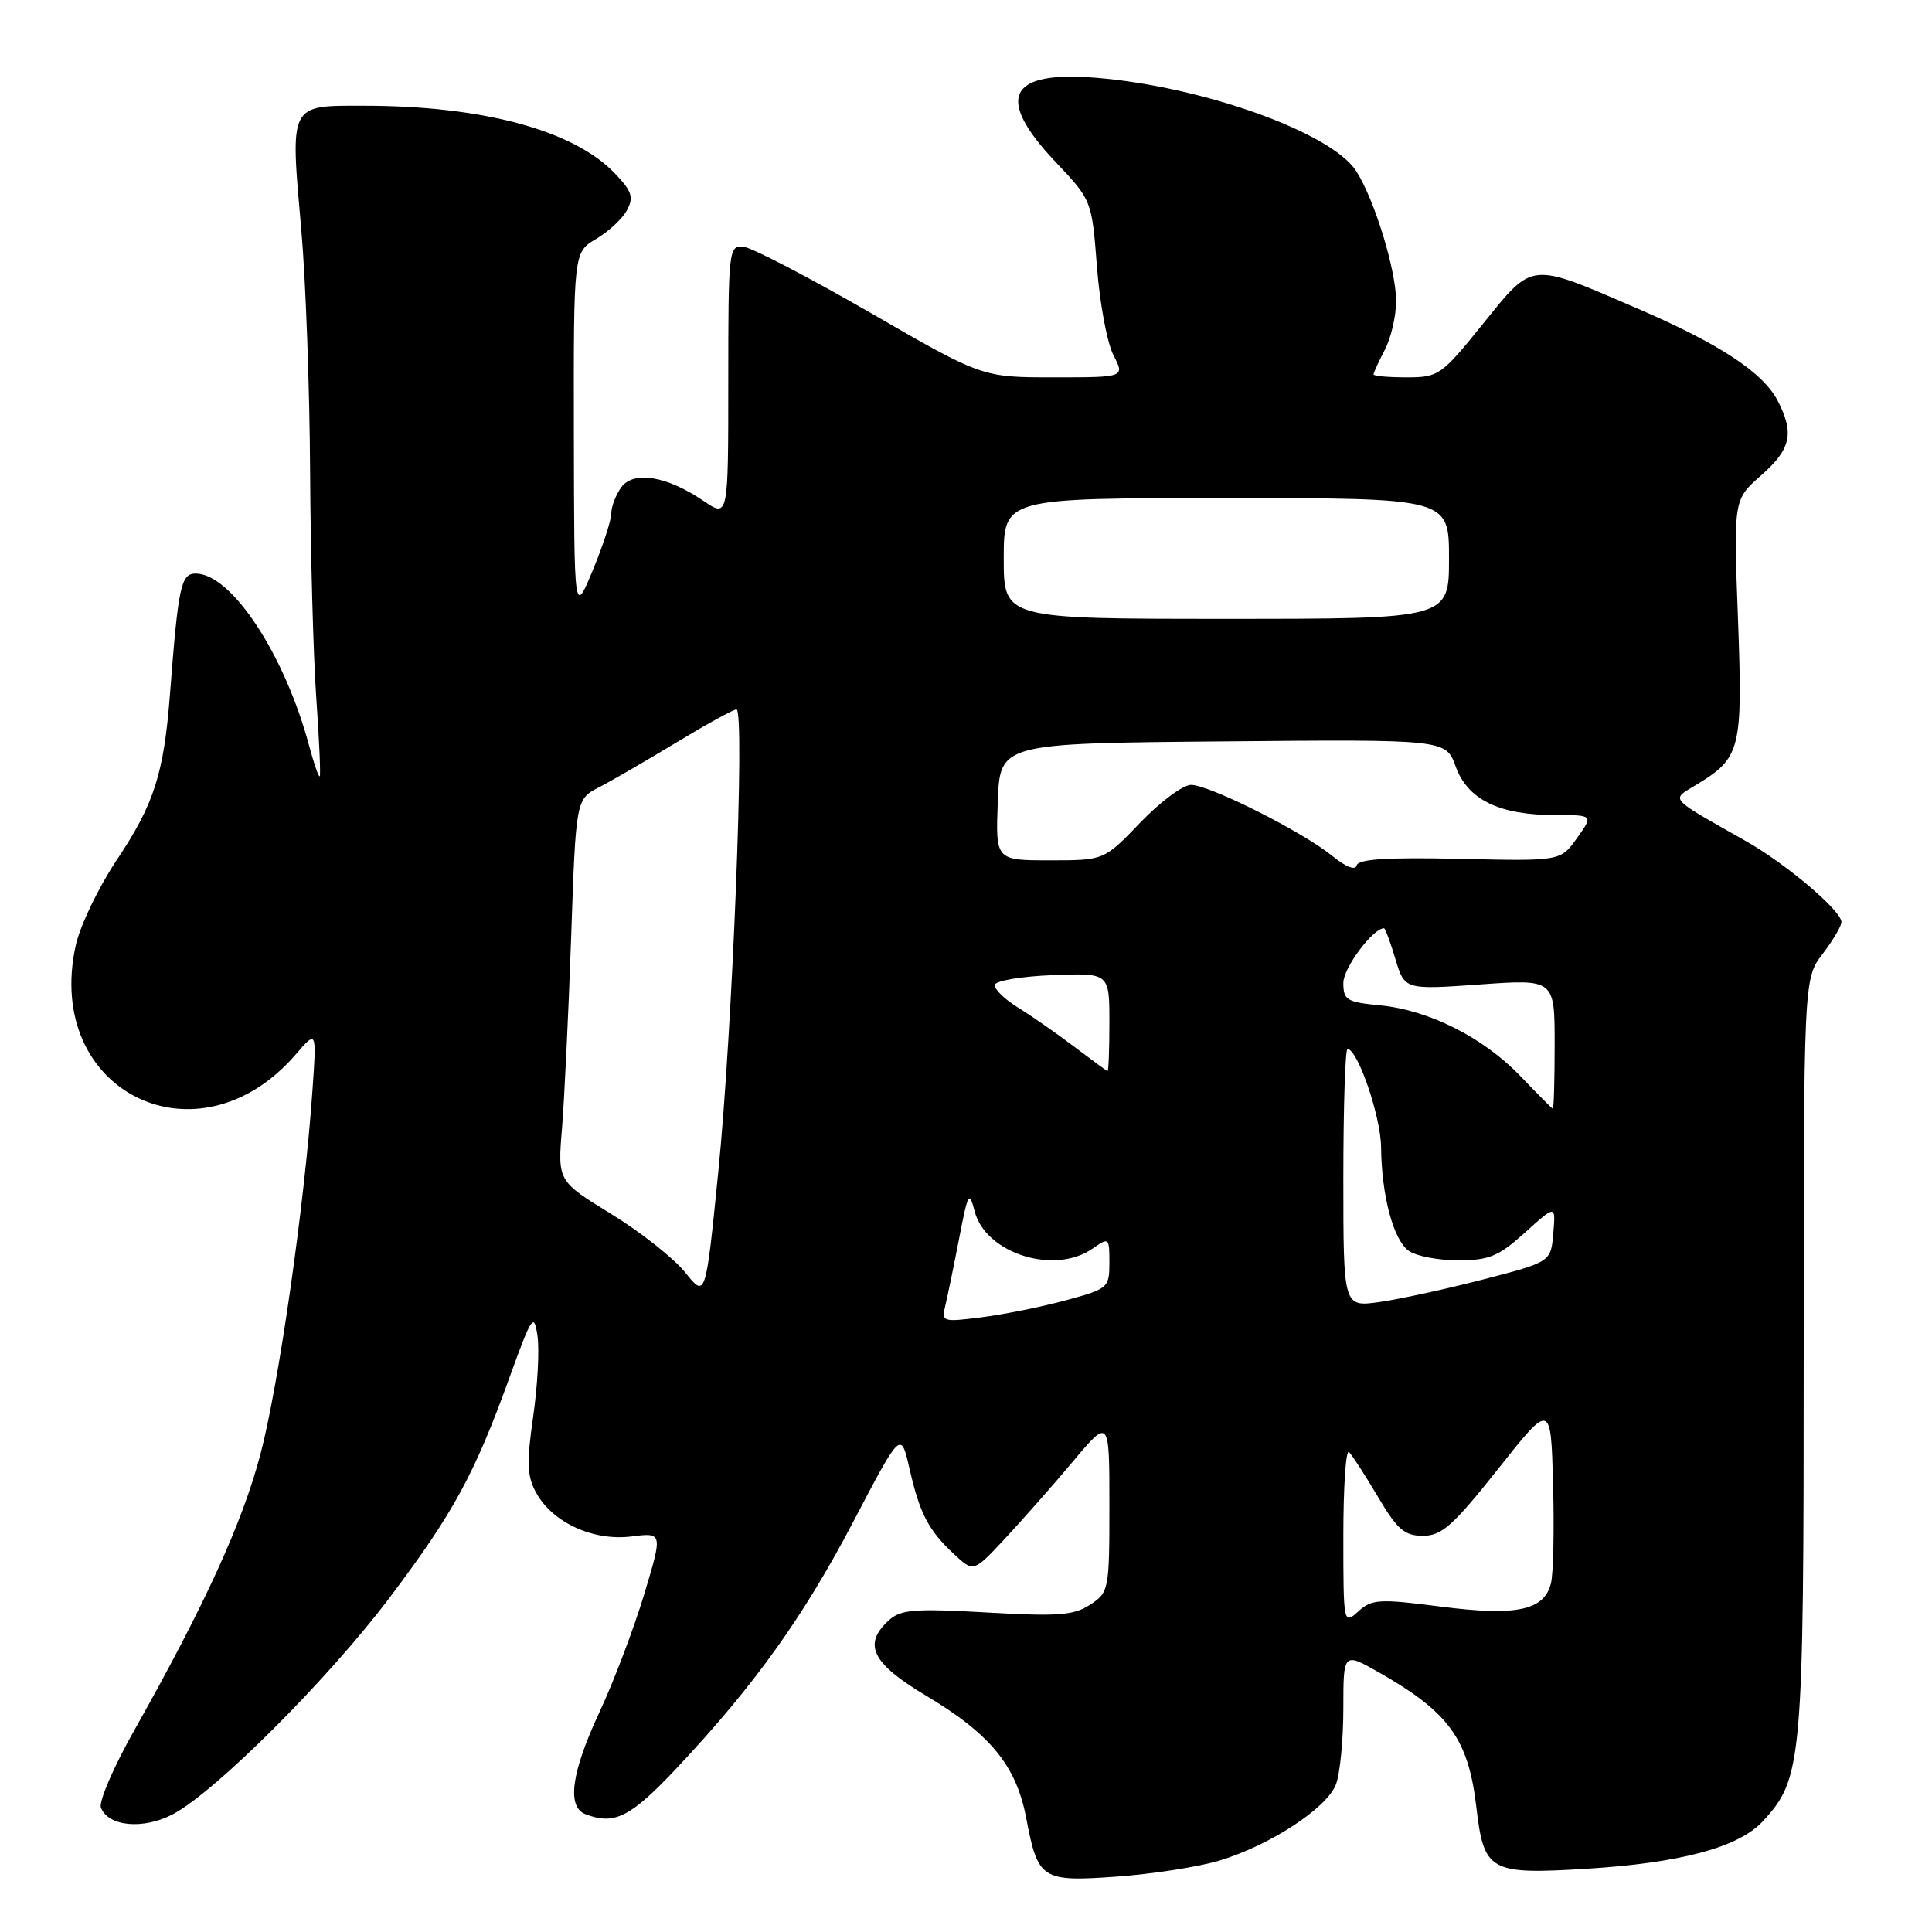 <?xml version="1.0" encoding="UTF-8" standalone="no"?>
<!DOCTYPE svg PUBLIC "-//W3C//DTD SVG 1.1//EN" "http://www.w3.org/Graphics/SVG/1.1/DTD/svg11.dtd" >
<svg xmlns="http://www.w3.org/2000/svg" xmlns:xlink="http://www.w3.org/1999/xlink" version="1.1" viewBox="0 0 256 256">
 <g >
 <path fill="currentColor"
d=" M 161.50 246.56 C 168.22 244.56 175.82 239.60 177.02 236.44 C 177.56 235.03 178.00 230.51 178.00 226.39 C 178.00 218.92 178.00 218.92 182.75 221.62 C 192.04 226.92 194.56 230.42 195.63 239.49 C 196.62 247.96 197.40 248.40 210.06 247.63 C 222.62 246.87 230.35 244.80 233.55 241.36 C 238.83 235.66 239.00 233.71 239.00 179.67 C 239.00 129.69 239.00 129.69 241.50 126.41 C 242.88 124.61 244.00 122.71 244.00 122.18 C 244.00 120.68 236.71 114.49 231.37 111.47 C 220.91 105.53 221.37 106.06 224.77 103.99 C 230.67 100.41 230.93 99.35 230.29 81.97 C 229.70 66.20 229.70 66.20 233.35 63.00 C 237.31 59.52 237.78 57.41 235.57 53.13 C 233.62 49.36 227.90 45.59 216.95 40.87 C 202.57 34.67 203.21 34.61 196.51 42.90 C 190.98 49.75 190.62 50.00 186.39 50.00 C 183.97 50.00 182.00 49.83 182.00 49.61 C 182.00 49.40 182.67 47.94 183.49 46.36 C 184.32 44.79 184.99 41.88 184.99 39.91 C 185.00 35.78 182.08 26.30 179.67 22.62 C 176.34 17.54 159.40 11.47 145.27 10.31 C 133.58 9.35 131.82 12.94 139.83 21.42 C 144.67 26.53 144.67 26.53 145.35 35.34 C 145.72 40.18 146.70 45.46 147.54 47.07 C 149.05 50.00 149.05 50.00 139.59 50.00 C 130.14 50.00 130.14 50.00 115.32 41.44 C 107.17 36.74 99.60 32.80 98.50 32.69 C 96.57 32.51 96.50 33.10 96.50 50.55 C 96.50 68.60 96.50 68.60 93.22 66.37 C 88.34 63.06 83.96 62.34 82.32 64.57 C 81.60 65.57 81.00 67.12 81.00 68.02 C 81.00 68.92 79.89 72.32 78.54 75.58 C 76.08 81.50 76.08 81.50 76.04 57.47 C 76.00 33.43 76.00 33.43 78.99 31.66 C 80.64 30.69 82.48 28.97 83.08 27.85 C 84.00 26.14 83.73 25.33 81.47 22.97 C 76.00 17.26 64.00 14.02 48.27 14.01 C 38.23 14.00 38.44 13.58 39.93 30.55 C 40.51 37.12 41.03 51.50 41.09 62.50 C 41.15 73.50 41.52 87.00 41.91 92.50 C 42.30 98.00 42.50 102.66 42.37 102.85 C 42.24 103.04 41.61 101.24 40.97 98.85 C 37.73 86.73 30.67 76.00 25.93 76.00 C 23.97 76.00 23.62 77.68 22.52 92.00 C 21.71 102.54 20.41 106.57 15.44 114.00 C 13.05 117.58 10.62 122.64 10.04 125.25 C 5.74 144.66 26.23 154.79 39.23 139.67 C 41.96 136.50 41.96 136.50 41.40 144.50 C 40.35 159.65 36.93 183.52 34.51 192.69 C 32.08 201.87 27.14 212.67 17.78 229.30 C 15.05 234.13 13.07 238.73 13.37 239.52 C 14.33 242.03 18.98 242.46 22.90 240.40 C 28.54 237.43 43.50 222.48 51.63 211.69 C 60.06 200.51 62.89 195.32 67.47 182.64 C 70.48 174.31 70.76 173.90 71.22 177.01 C 71.49 178.86 71.23 183.70 70.64 187.77 C 69.76 193.88 69.84 195.62 71.06 197.83 C 73.24 201.76 78.62 204.22 83.66 203.59 C 87.82 203.06 87.82 203.06 85.35 211.28 C 83.98 215.80 81.33 222.81 79.44 226.85 C 75.70 234.85 75.07 239.43 77.58 240.39 C 81.43 241.87 83.55 240.79 89.70 234.25 C 99.96 223.33 106.45 214.27 113.11 201.55 C 119.37 189.61 119.37 189.61 120.50 194.55 C 121.86 200.54 123.01 202.75 126.40 205.92 C 128.99 208.34 128.99 208.34 133.12 203.92 C 135.39 201.49 139.45 196.89 142.13 193.70 C 147.00 187.90 147.00 187.90 147.00 199.43 C 147.00 210.68 146.94 210.99 144.45 212.63 C 142.28 214.05 140.21 214.20 130.76 213.66 C 121.25 213.12 119.37 213.26 117.81 214.67 C 114.27 217.87 115.51 220.39 122.73 224.70 C 131.24 229.78 134.67 233.98 135.98 240.91 C 137.53 249.06 138.01 249.37 147.98 248.66 C 152.67 248.32 158.75 247.38 161.50 246.56 Z  M 178.00 203.49 C 178.00 196.99 178.34 191.99 178.75 192.40 C 179.16 192.80 180.88 195.46 182.57 198.31 C 185.15 202.68 186.10 203.50 188.56 203.50 C 191.03 203.50 192.54 202.16 198.49 194.66 C 205.50 185.81 205.50 185.81 205.79 196.66 C 205.95 202.62 205.83 208.53 205.51 209.79 C 204.61 213.40 200.96 214.17 190.88 212.88 C 182.75 211.83 181.78 211.89 179.98 213.52 C 178.02 215.29 178.00 215.20 178.00 203.49 Z  M 125.29 172.86 C 125.60 171.56 126.42 167.57 127.11 164.00 C 128.26 158.03 128.43 157.74 129.15 160.52 C 130.61 166.10 139.73 168.98 144.78 165.44 C 146.94 163.93 147.00 163.97 147.00 167.31 C 147.00 170.63 146.83 170.78 141.25 172.29 C 138.09 173.15 133.08 174.16 130.11 174.54 C 124.82 175.21 124.74 175.18 125.29 172.86 Z  M 178.00 156.09 C 178.00 146.69 178.25 139.00 178.55 139.00 C 179.90 139.00 182.96 147.93 183.00 152.00 C 183.07 158.42 184.61 164.24 186.64 165.72 C 187.60 166.43 190.54 167.00 193.19 167.00 C 197.32 167.00 198.56 166.48 202.07 163.32 C 206.14 159.64 206.14 159.64 205.82 163.42 C 205.50 167.21 205.50 167.21 196.50 169.54 C 191.55 170.82 185.36 172.17 182.75 172.53 C 178.00 173.19 178.00 173.19 178.00 156.09 Z  M 90.80 168.61 C 89.31 166.75 84.90 163.26 80.99 160.86 C 73.89 156.50 73.89 156.50 74.47 149.50 C 74.78 145.65 75.33 134.26 75.68 124.20 C 76.31 105.89 76.31 105.89 79.41 104.30 C 81.11 103.42 85.73 100.74 89.68 98.35 C 93.63 95.96 97.19 94.00 97.59 94.00 C 98.73 94.00 97.05 136.64 95.18 155.25 C 93.50 172.00 93.50 172.00 90.80 168.61 Z  M 201.47 142.60 C 196.56 137.47 189.35 133.84 182.85 133.21 C 178.46 132.79 178.00 132.51 178.00 130.24 C 178.00 128.26 181.92 123.00 183.39 123.00 C 183.55 123.00 184.23 124.83 184.90 127.08 C 186.13 131.15 186.13 131.15 196.06 130.45 C 206.00 129.74 206.00 129.74 206.00 138.37 C 206.00 143.12 205.89 146.96 205.75 146.91 C 205.61 146.85 203.69 144.92 201.47 142.60 Z  M 142.31 138.67 C 140.01 136.93 136.67 134.60 134.88 133.50 C 133.10 132.40 131.72 131.05 131.81 130.50 C 131.91 129.95 135.36 129.37 139.49 129.21 C 147.00 128.92 147.00 128.92 147.00 135.46 C 147.00 139.06 146.89 141.97 146.75 141.92 C 146.61 141.88 144.62 140.42 142.31 138.67 Z  M 176.50 113.39 C 172.56 110.19 160.26 104.00 157.81 104.00 C 156.75 104.00 153.73 106.25 151.09 109.00 C 146.30 114.00 146.30 114.00 139.11 114.00 C 131.92 114.00 131.92 114.00 132.21 106.25 C 132.50 98.50 132.50 98.50 162.04 98.24 C 191.59 97.97 191.59 97.97 192.89 101.58 C 194.48 105.96 198.65 108.00 206.04 108.00 C 211.14 108.00 211.14 108.00 208.96 111.05 C 206.79 114.11 206.79 114.11 193.42 113.80 C 183.81 113.59 179.97 113.83 179.77 114.67 C 179.61 115.38 178.32 114.88 176.50 113.39 Z  M 133.00 74.00 C 133.00 66.00 133.00 66.00 162.50 66.00 C 192.00 66.00 192.00 66.00 192.00 74.00 C 192.00 82.00 192.00 82.00 162.50 82.00 C 133.00 82.00 133.00 82.00 133.00 74.00 Z "/>
</g>
</svg>